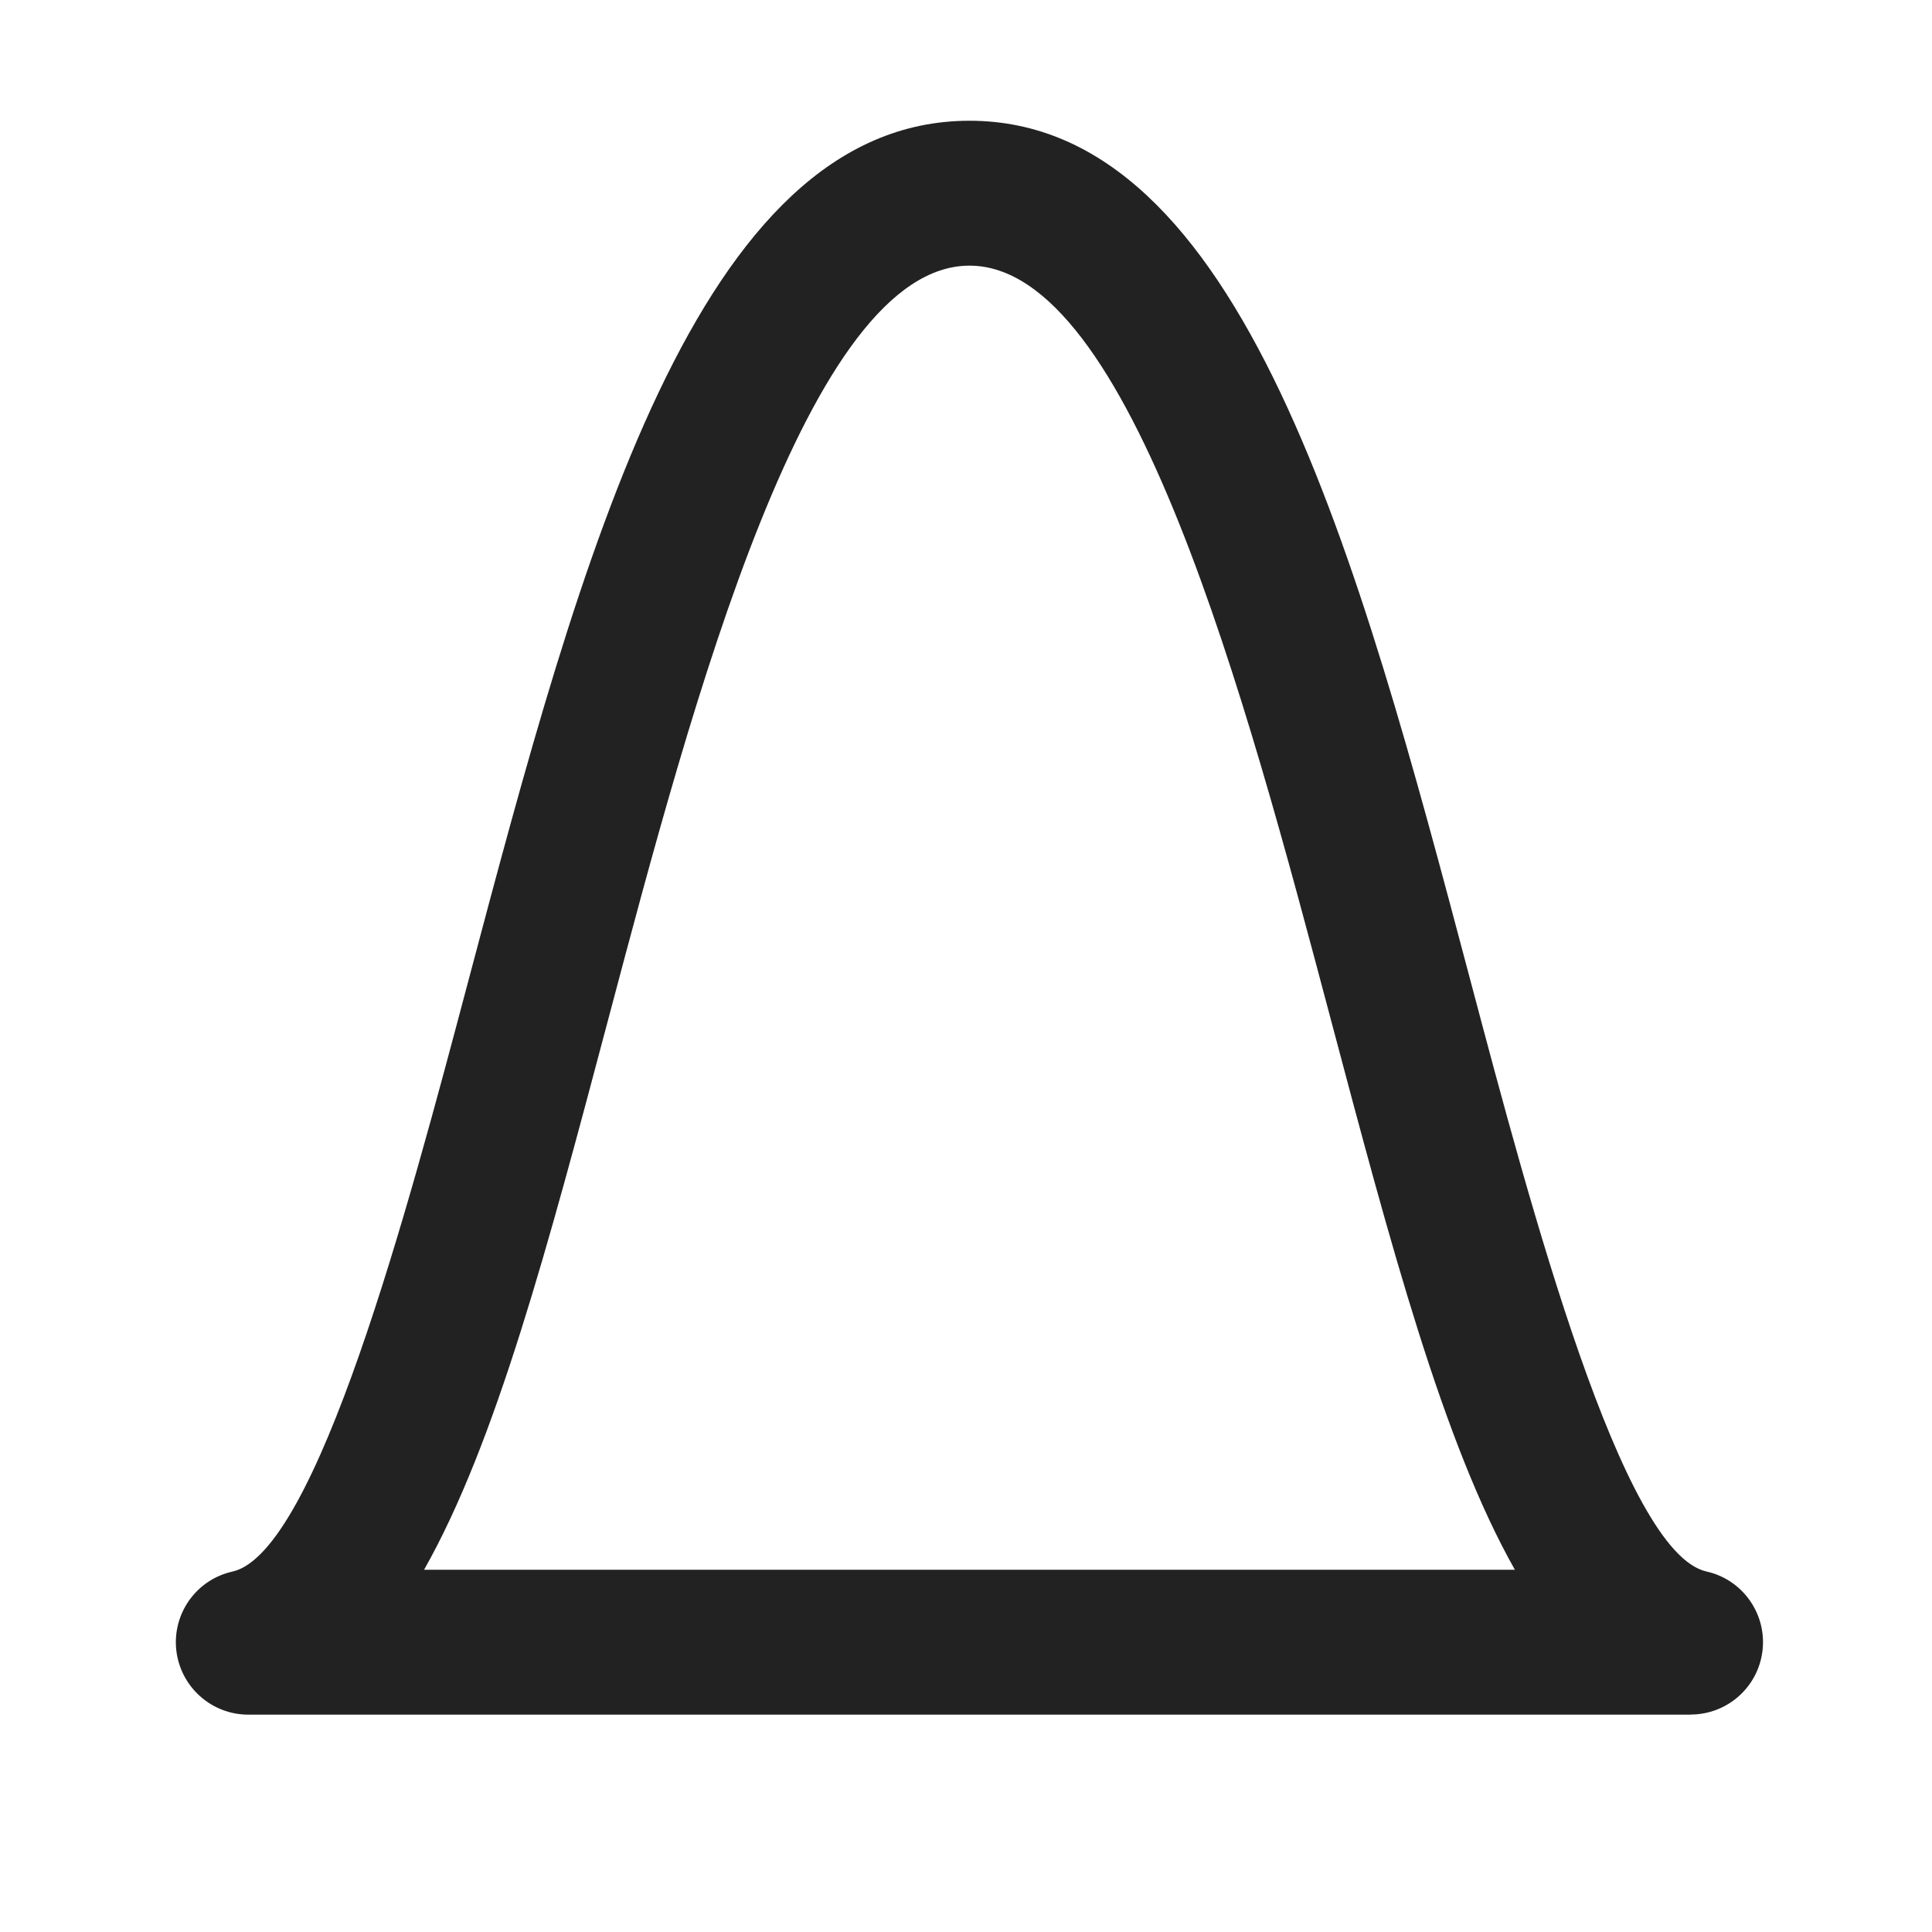 <?xml version="1.0" encoding="UTF-8"?>
<svg   xmlns="http://www.w3.org/2000/svg" width="20" height="20" viewBox="0 0 20 20">
  <path d="M17.5,17.75H2.571c-.382,0-.703-.287-.746-.667-.042-.38.208-.731.581-.814.872-.196,1.818-3.76,2.443-6.118C6.011,5.774,7.212,1.25,10.036,1.25c2.824,0,4.025,4.525,5.186,8.901.625,2.357,1.571,5.921,2.443,6.117.373.083.623.435.581.814-.042.38-.363.667-.746.667ZM4.39,16.25h11.292c-.742-1.312-1.285-3.359-1.91-5.714-.872-3.286-2.066-7.786-3.736-7.786s-2.864,4.5-3.735,7.785c-.625,2.355-1.168,4.403-1.911,5.715Z" fill="#222"/>
</svg>